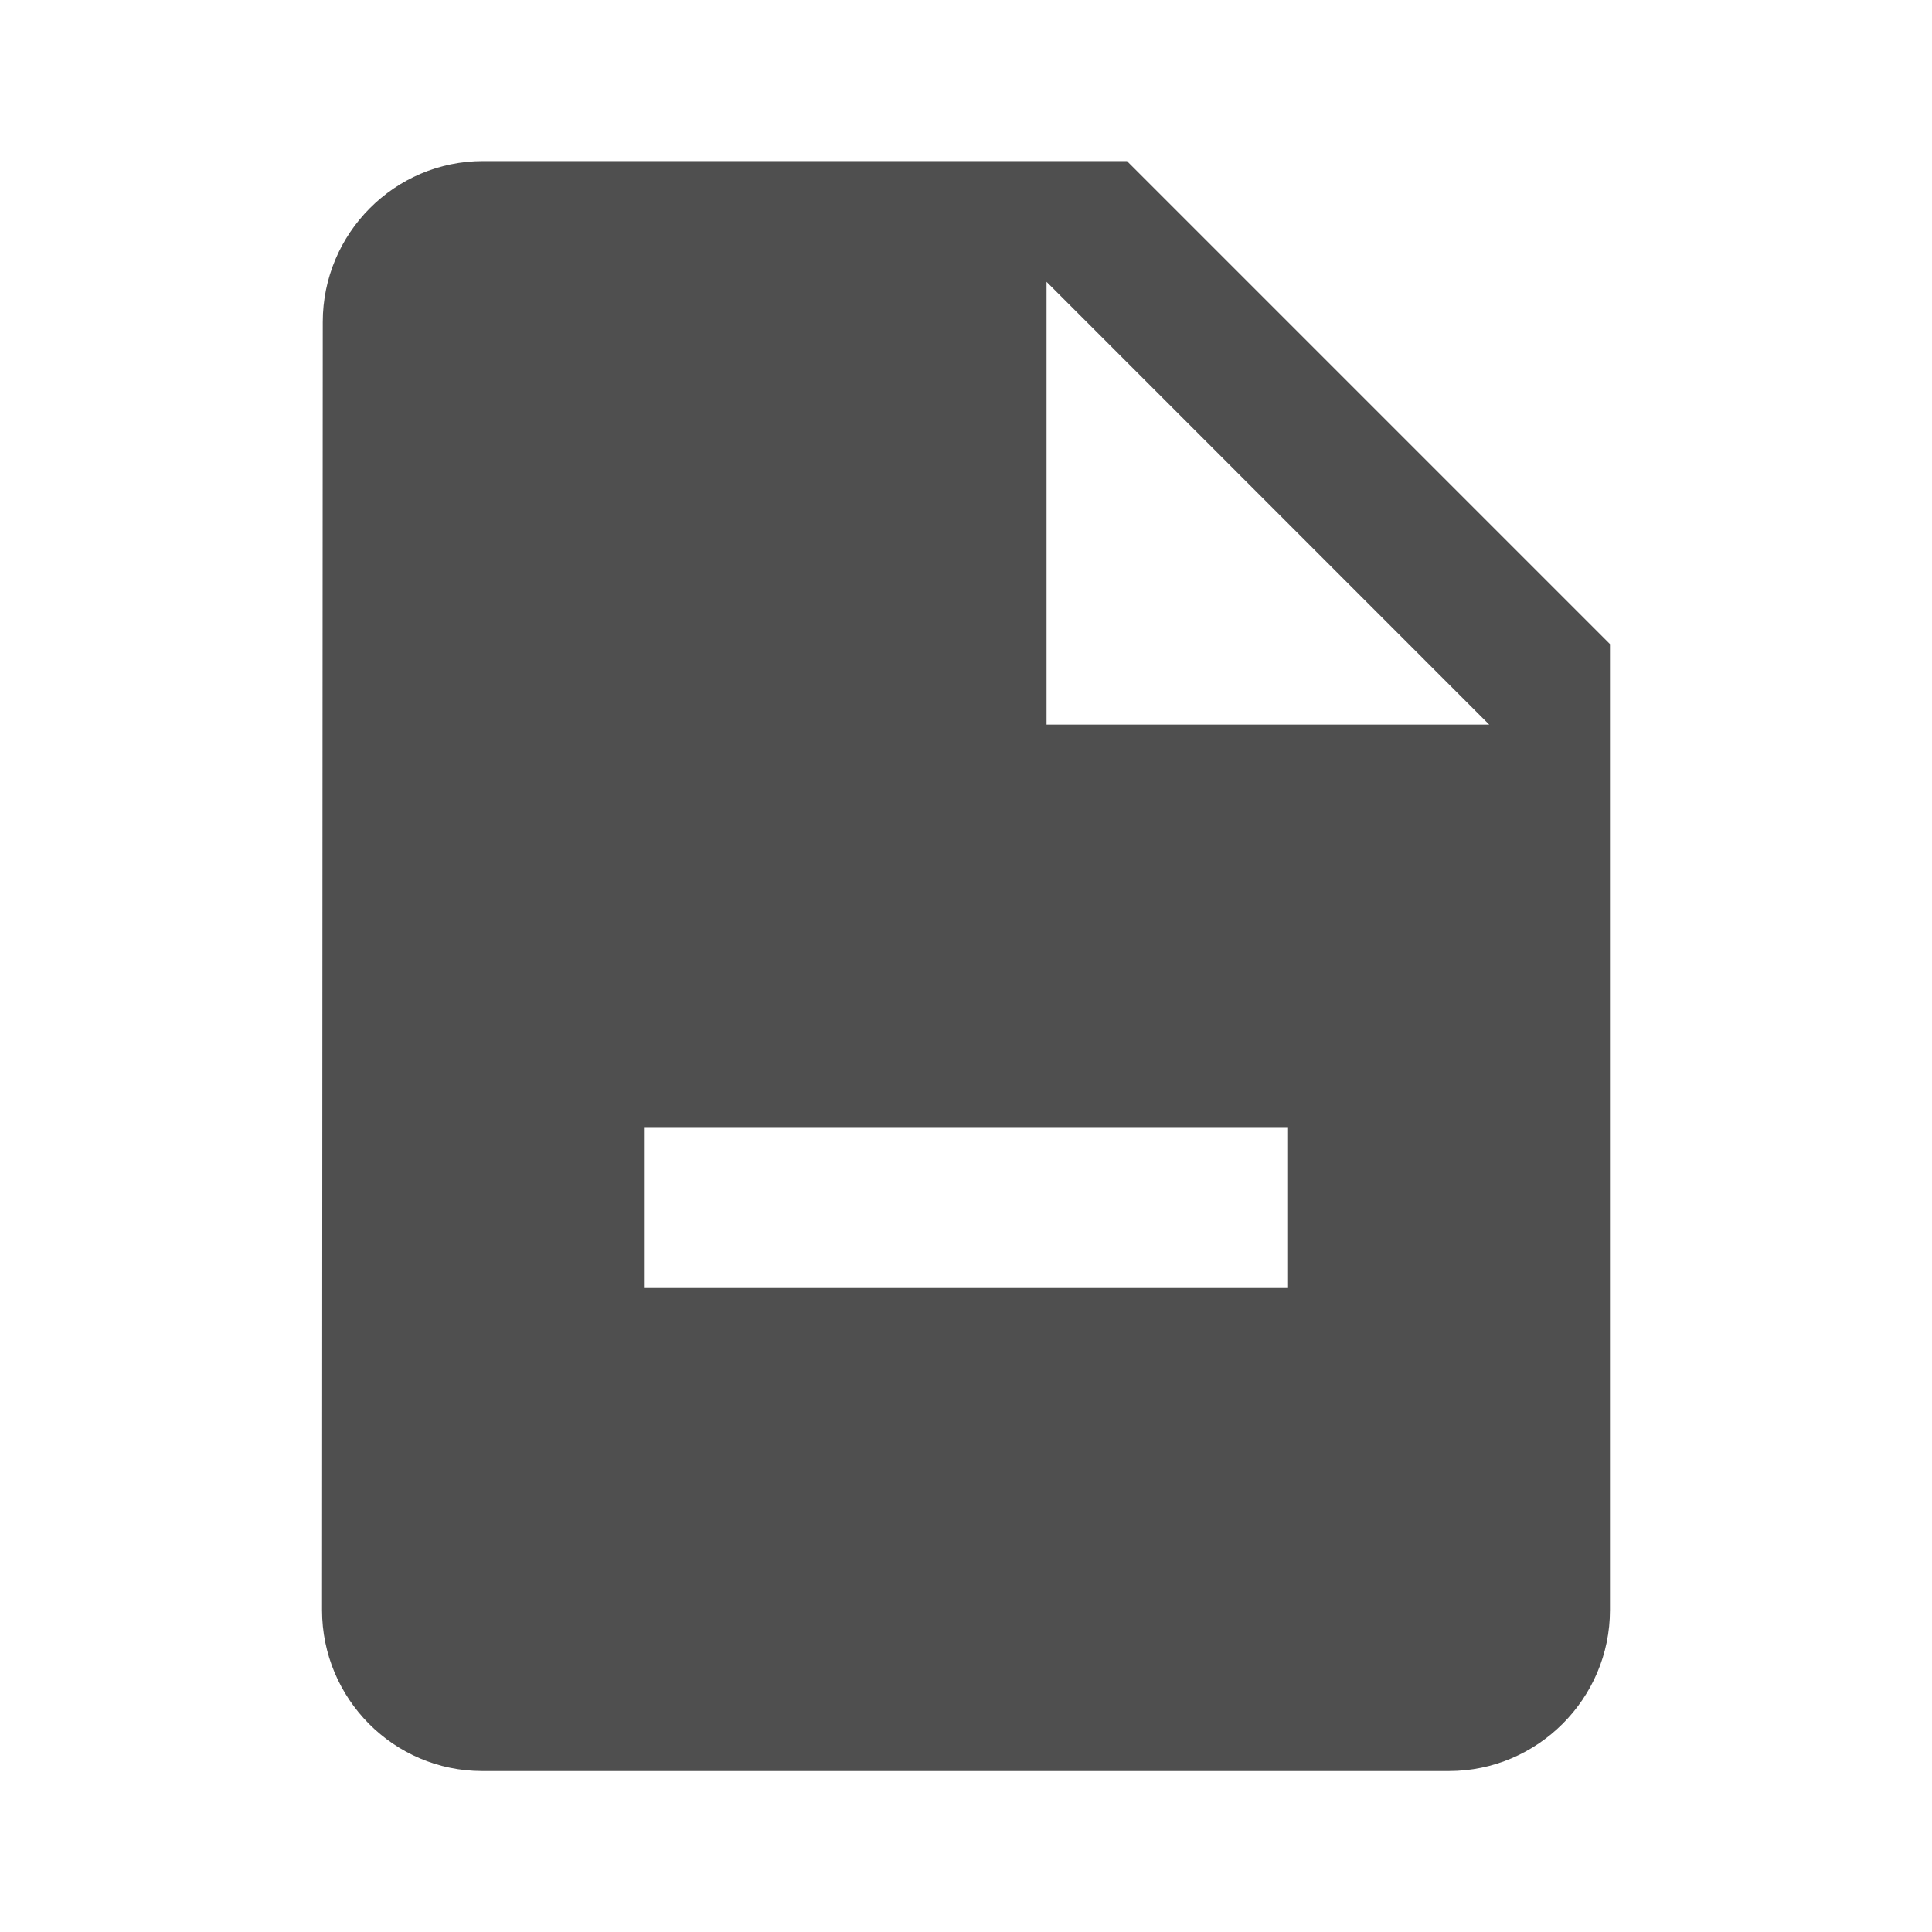 <svg width="16" height="16" viewBox="0 0 16 16" fill="none" xmlns="http://www.w3.org/2000/svg">
<path d="M9.333 1.334H4C3.267 1.334 2.673 1.934 2.673 2.667L2.667 13.334C2.667 14.067 3.26 14.667 3.993 14.667H12C12.733 14.667 13.333 14.067 13.333 13.334V5.334L9.333 1.334ZM10.667 10.667H5.333V9.334H10.667V10.667ZM8.667 6.001V2.334L12.333 6.001H8.667Z" fill="#4F4F4F"/>
</svg>
